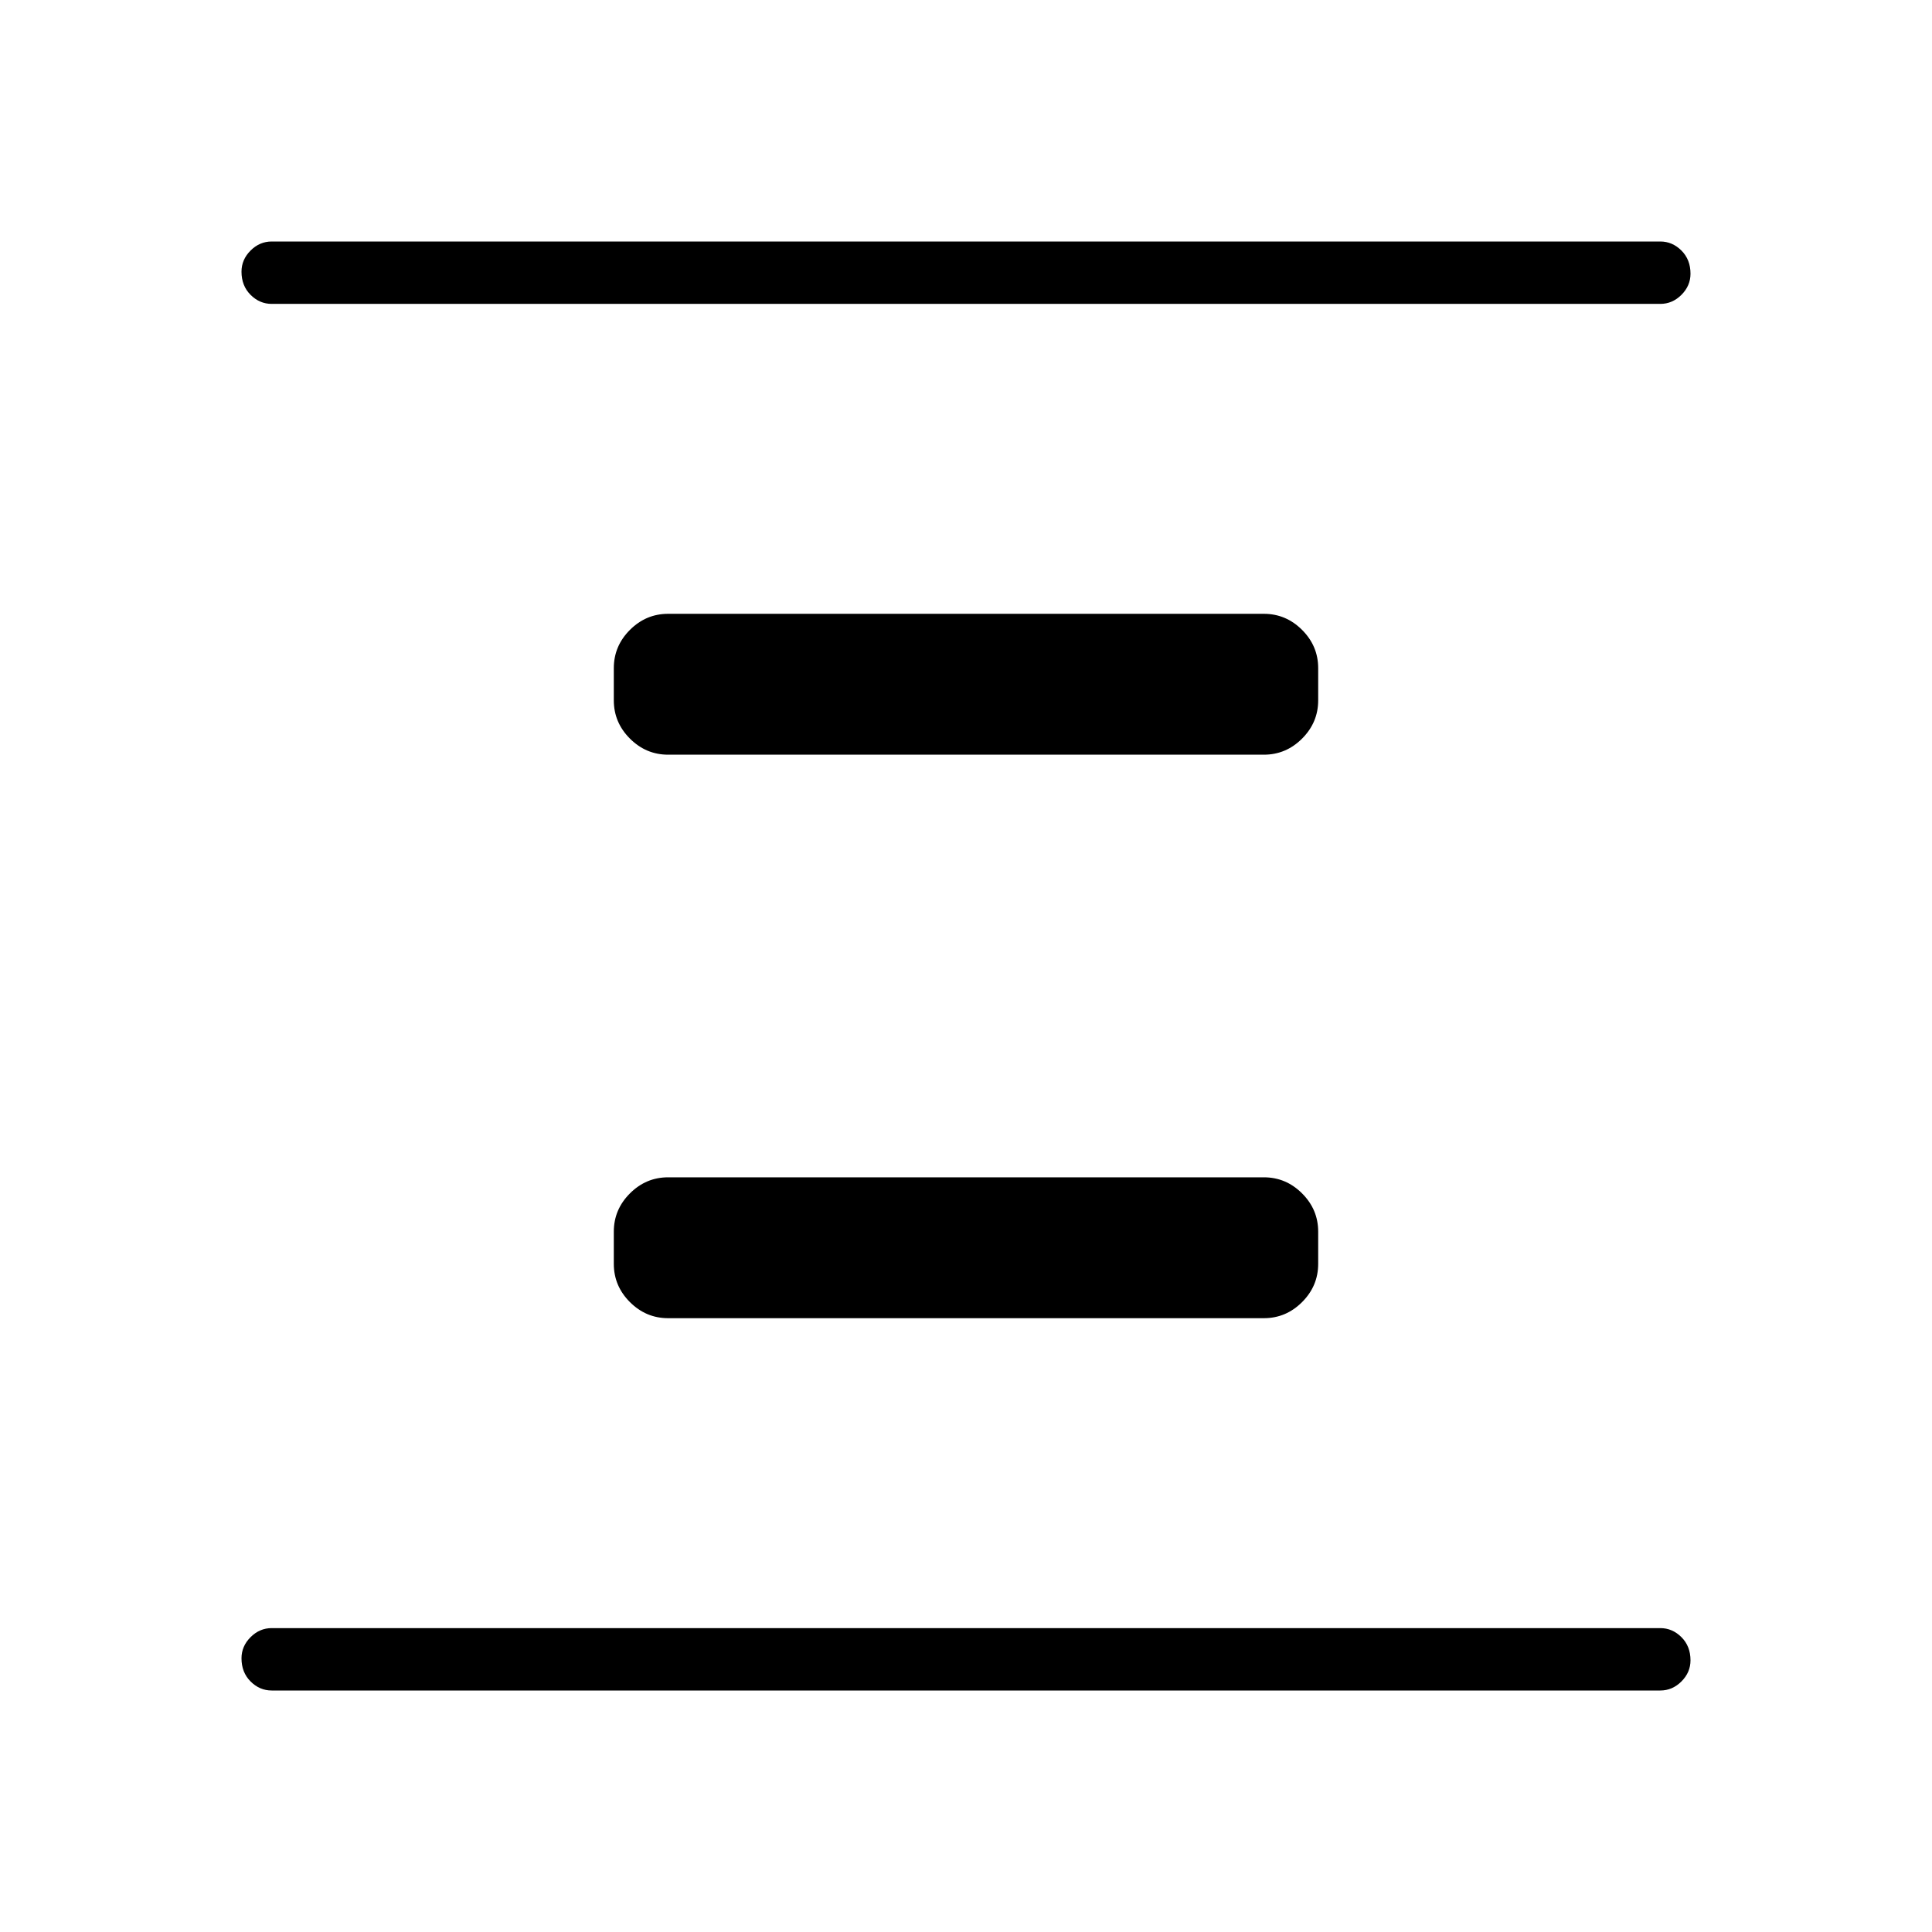 <svg xmlns="http://www.w3.org/2000/svg" width="48" height="48" viewBox="0 0 48 48"><path d="M16.6 32.75q-.55 0-.95-.4-.4-.4-.4-.95v-.8q0-.55.4-.95.4-.4.95-.4h14.8q.55 0 .95.4.4.4.4.95v.8q0 .55-.4.95-.4.4-.95.4Zm0-14q-.55 0-.95-.4-.4-.4-.4-.95v-.8q0-.55.4-.95.4-.4.95-.4h14.8q.55 0 .95.4.4.4.4.95v.8q0 .55-.4.95-.4.4-.95.4ZM6.75 42q-.3 0-.525-.225Q6 41.55 6 41.2q0-.3.225-.525.225-.225.525-.225h34.5q.3 0 .525.225.225.225.225.575 0 .3-.225.525-.225.225-.525.225Zm0-34.45q-.3 0-.525-.225Q6 7.1 6 6.75q0-.3.225-.525Q6.45 6 6.75 6h34.5q.3 0 .525.225Q42 6.45 42 6.8q0 .3-.225.525-.225.225-.525.225Z"/></svg>